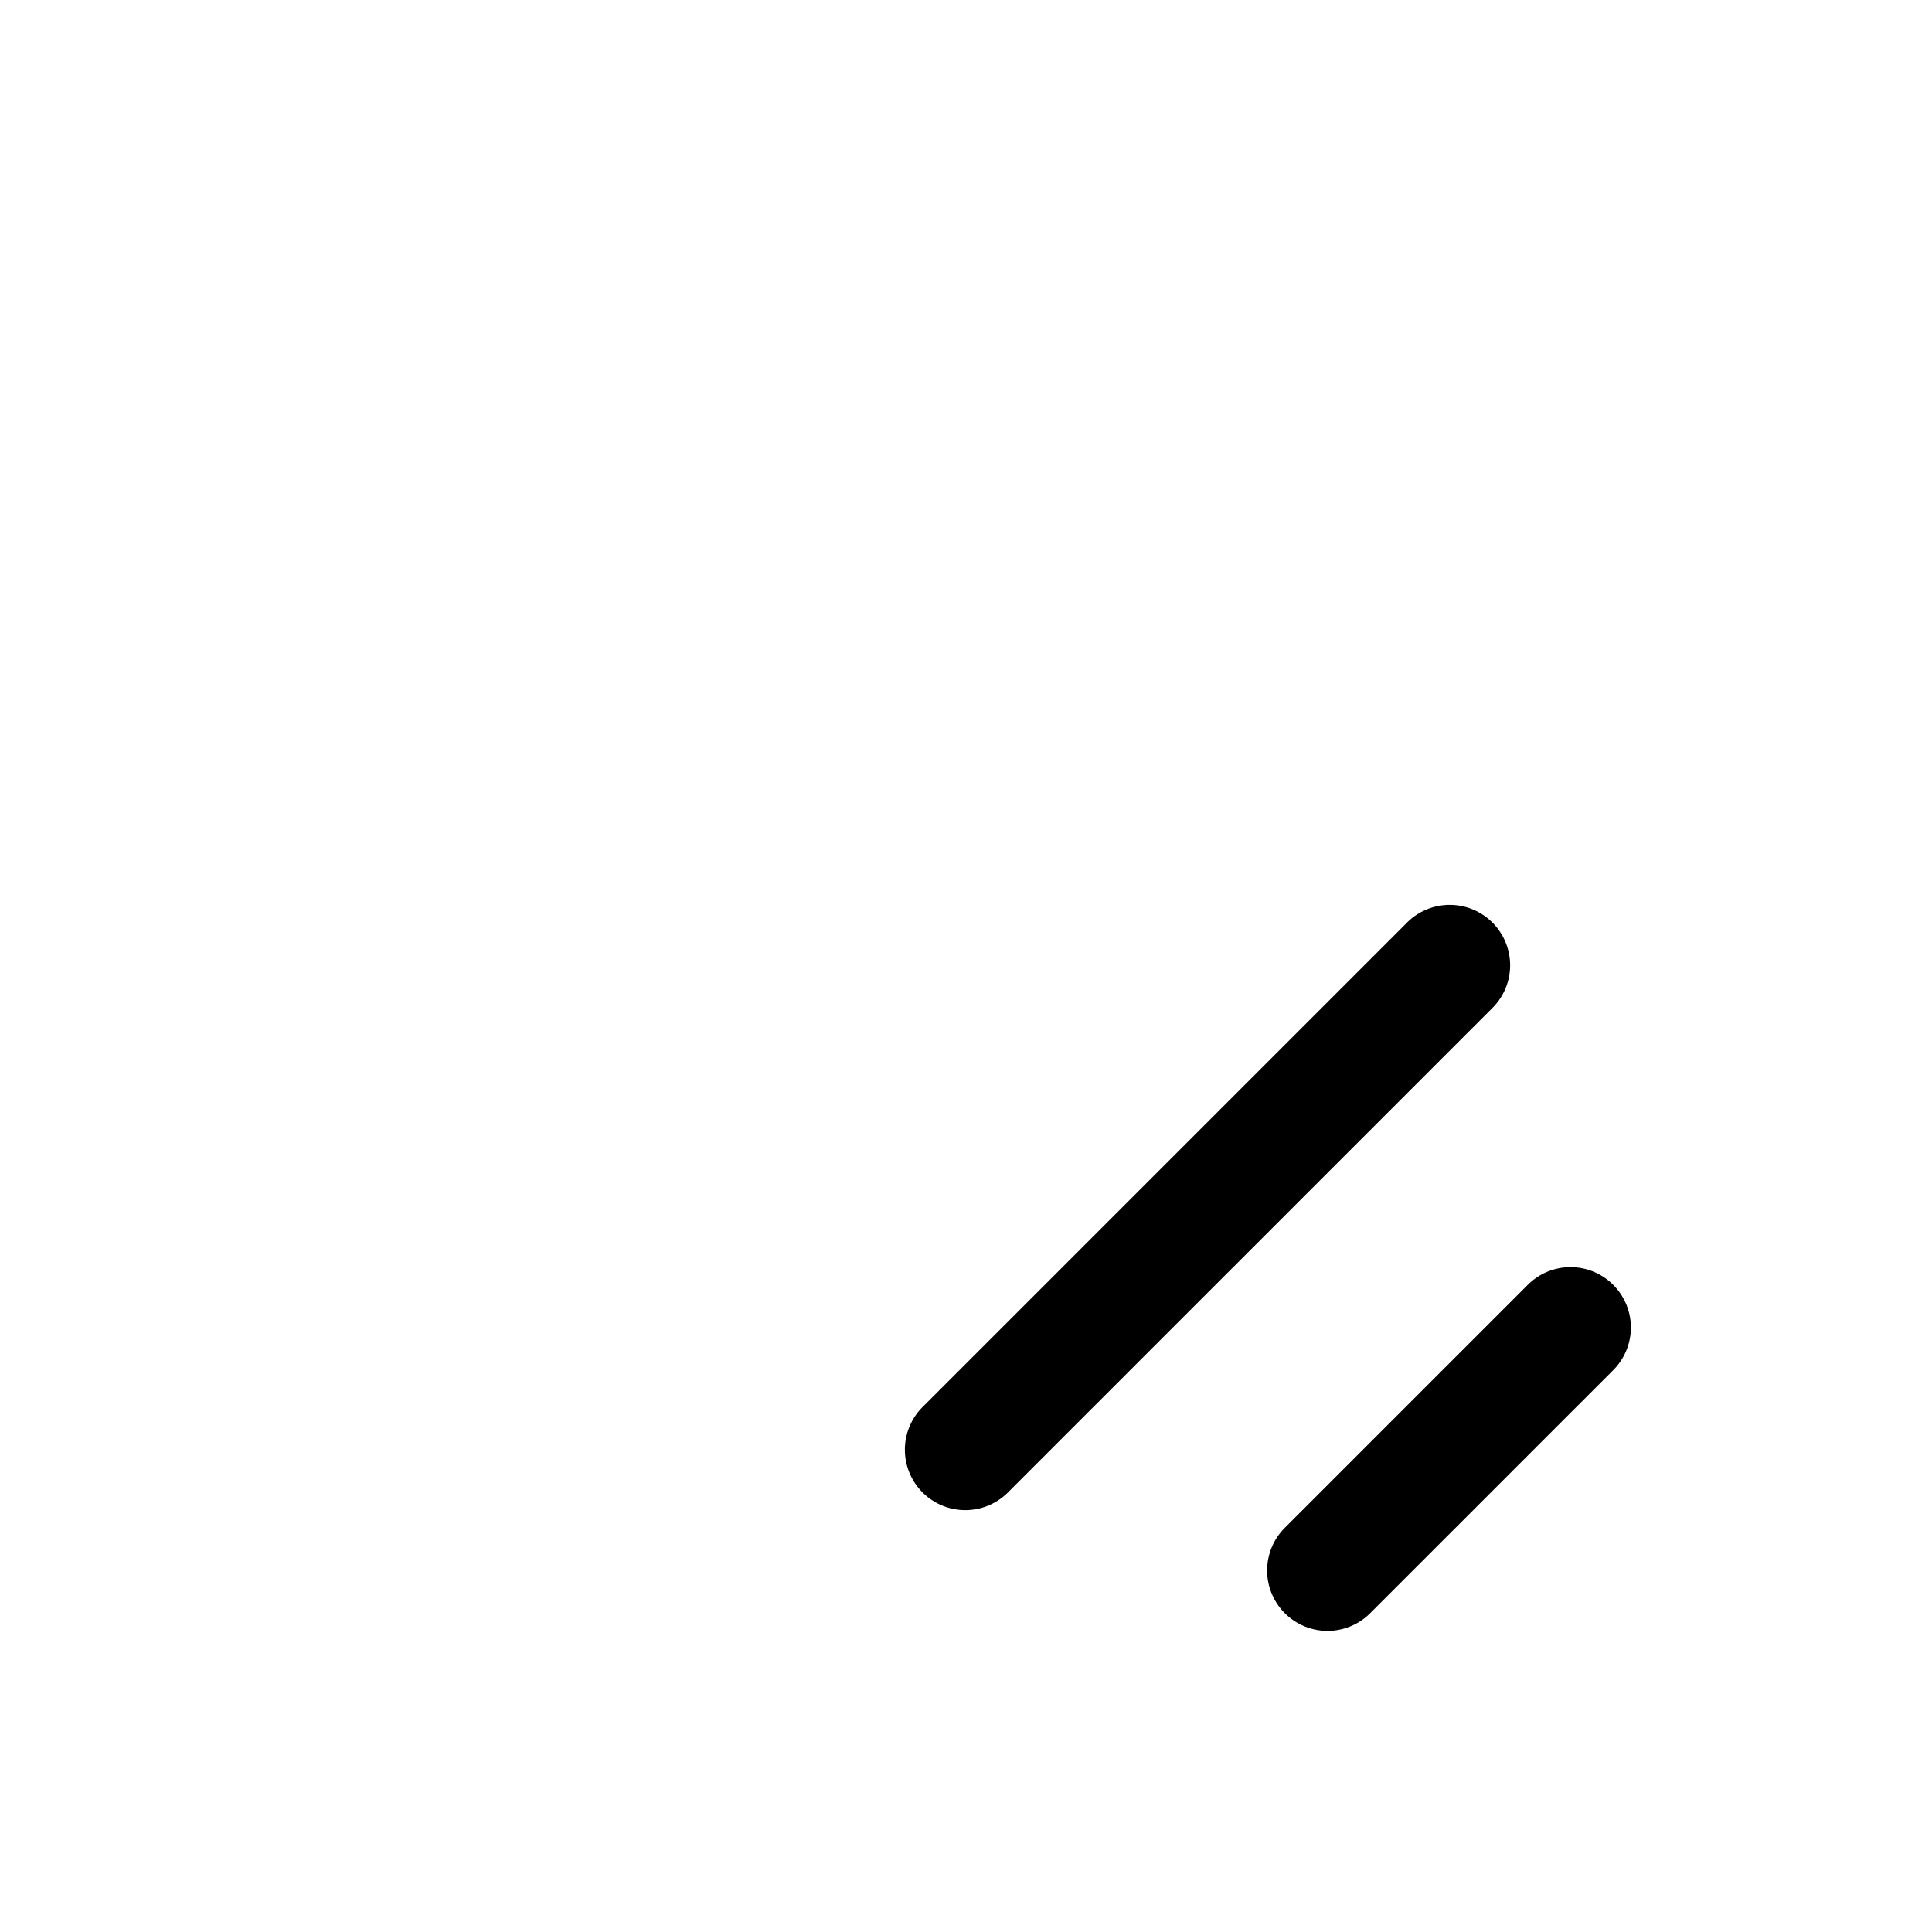 <svg xmlns="http://www.w3.org/2000/svg" width="32" height="32" viewBox="0 0 32 32"><path d="M25.293 21.293a1 1 0 1 1 1.414 1.414l-4 4a1 1 0 1 1-1.414-1.414zM15.293 23.293l8-8a1 1 0 1 1 1.414 1.414l-8 8a1 1 0 1 1-1.414-1.414"/></svg>